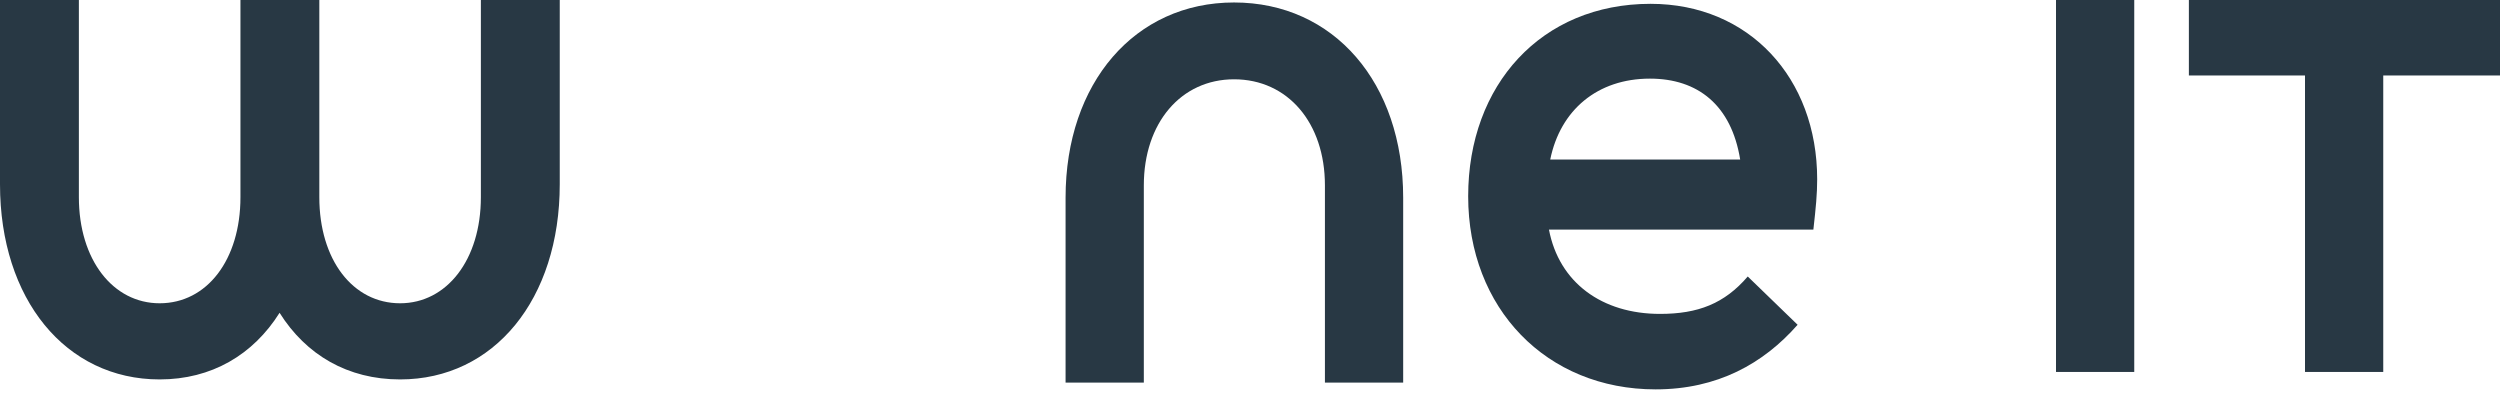 <svg width="100" height="16" viewBox="0 0 100 16" fill="none" xmlns="http://www.w3.org/2000/svg">
<path d="M19.235 7.888C19.235 10.39 17.872 12.131 16.004 12.131C14.111 12.131 12.773 10.39 12.773 7.888V0H9.618V7.888C9.618 10.39 8.28 12.131 6.386 12.131C4.518 12.131 3.155 10.39 3.155 7.888V0H0V7.371C0 11.968 2.625 15.177 6.386 15.177C8.456 15.177 10.122 14.198 11.183 12.512C12.243 14.198 13.909 15.177 16.004 15.177C19.765 15.177 22.39 11.968 22.39 7.371V0H19.235V7.888Z" fill="#283844"/>
<path d="M85.37 14.878V0H82.24V14.878H85.37Z" fill="#283844"/>
<path d="M87.555 0V3.019H92.2V14.878H95.33V3.019H100V0H87.555Z" fill="#283844"/>
<path d="M45.753 7.415C45.753 4.913 47.242 3.172 49.362 3.172C51.508 3.172 52.997 4.913 52.997 7.415V15.303H56.127V7.905C56.127 3.308 53.351 0.099 49.362 0.099C45.399 0.099 42.623 3.308 42.623 7.905V15.303H45.753V7.415Z" fill="#283844"/>
<path d="M72.535 9.183C72.636 8.286 72.687 7.769 72.687 7.171C72.687 3.118 69.96 0.153 66.022 0.153C61.656 0.153 58.727 3.39 58.727 7.851C58.727 12.338 61.858 15.575 66.225 15.575C68.698 15.575 70.541 14.542 71.904 12.991L69.91 11.06C68.976 12.148 67.916 12.556 66.401 12.556C64.079 12.556 62.362 11.305 61.958 9.183H72.535ZM65.997 3.145C67.916 3.145 69.254 4.206 69.607 6.382H62.009C62.413 4.396 63.902 3.145 65.997 3.145Z" fill="#283844"/>
</svg>
